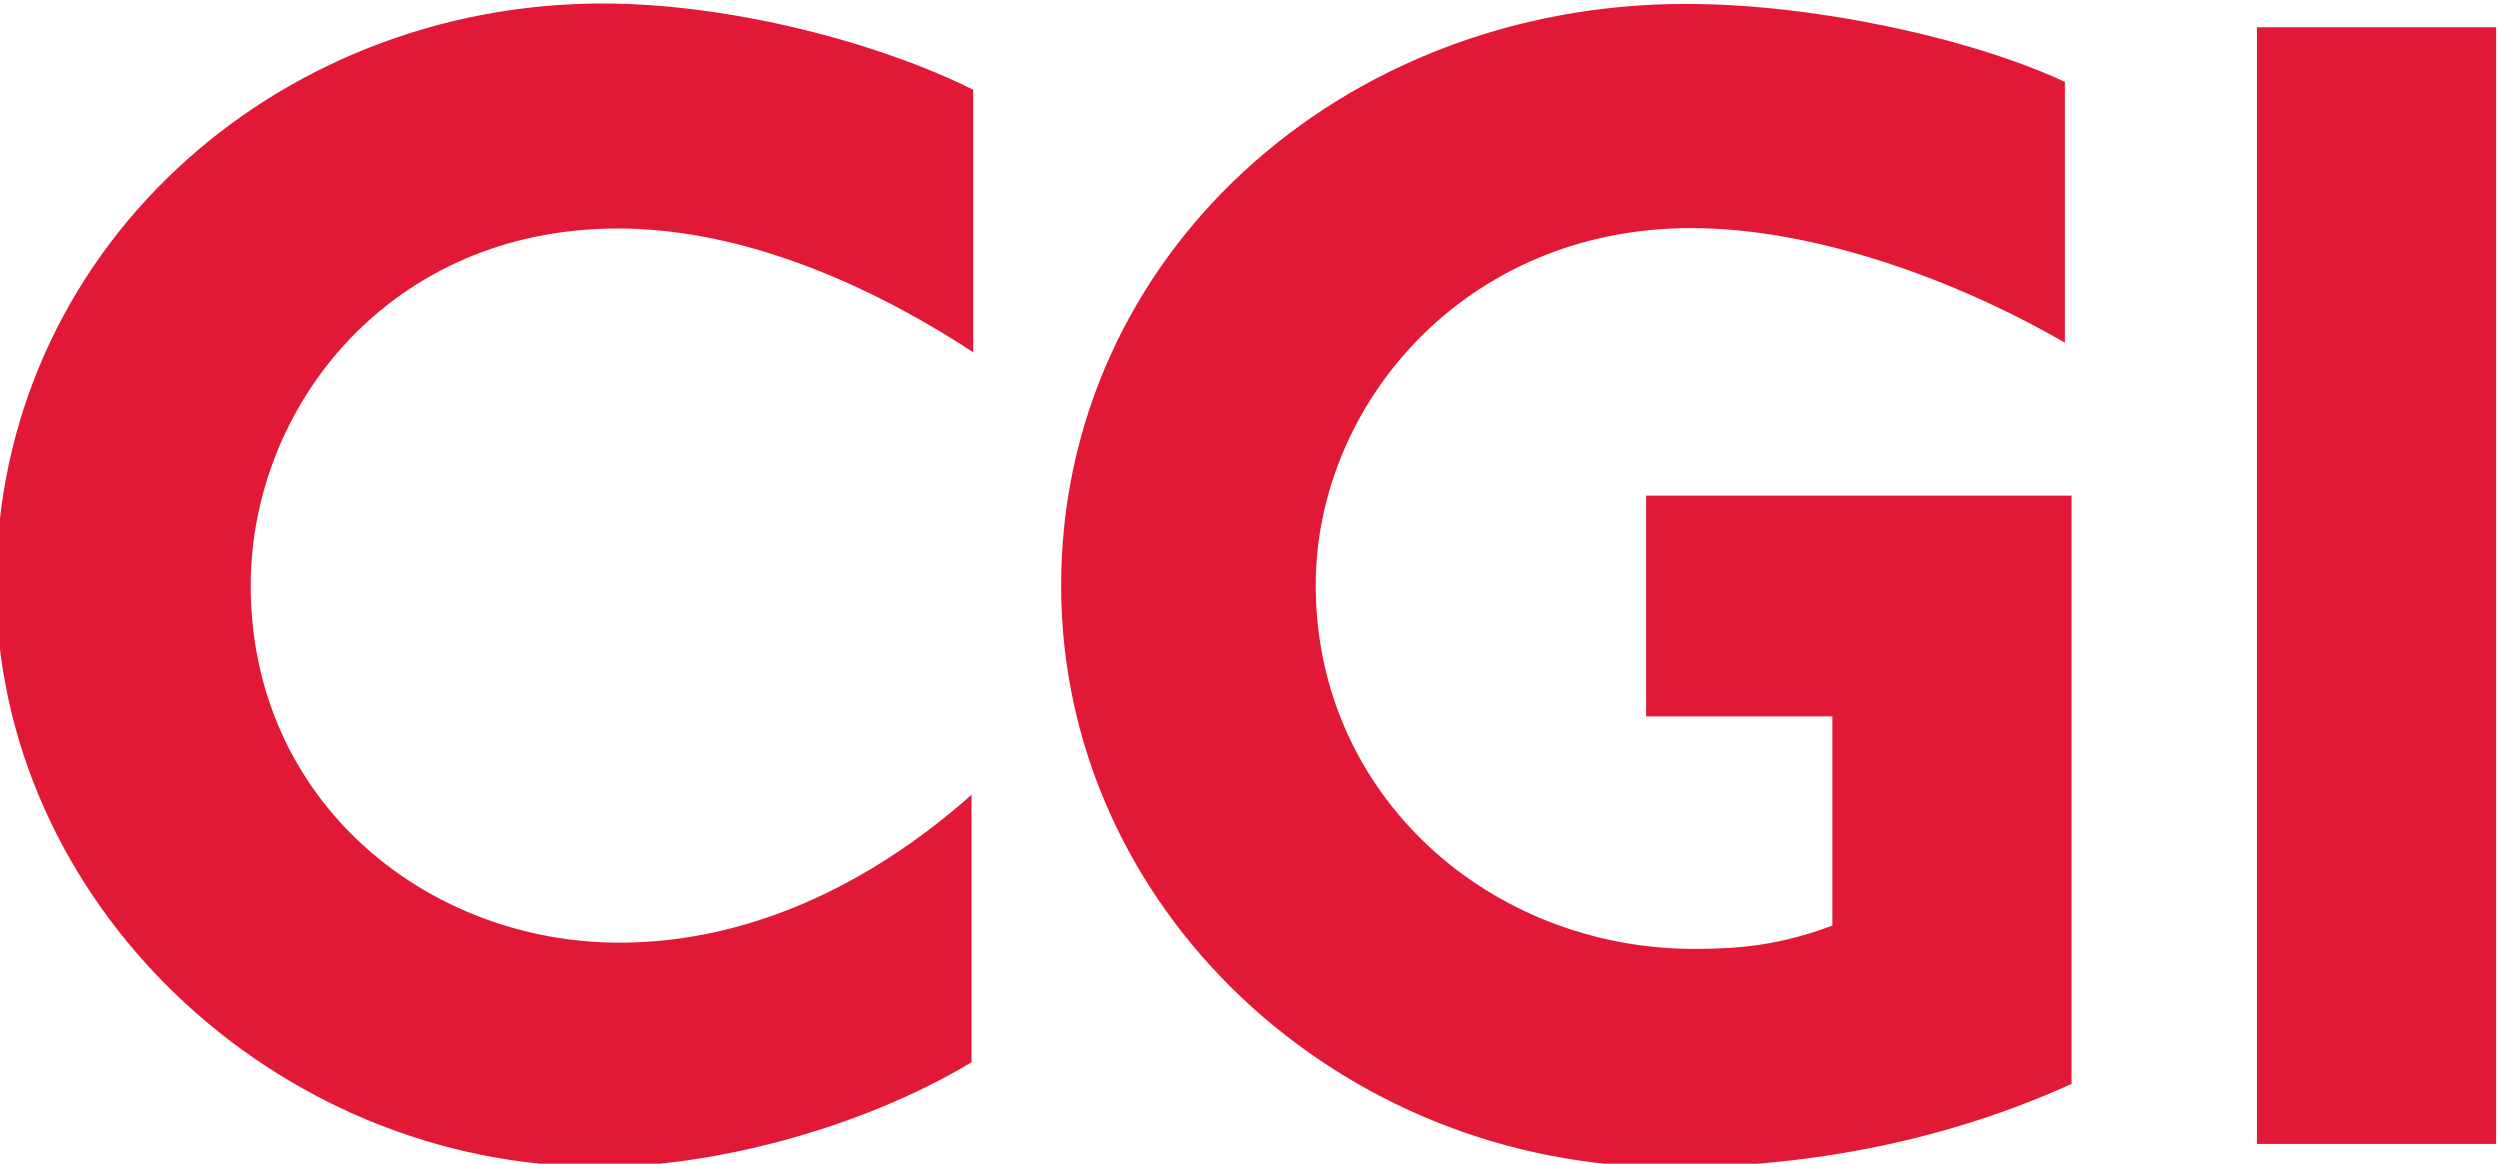 <?xml version="1.0" encoding="UTF-8"?>
<!DOCTYPE svg PUBLIC "-//W3C//DTD SVG 1.1//EN" "http://www.w3.org/Graphics/SVG/1.1/DTD/svg11.dtd">
<!-- Creator: CorelDRAW 2020 (64-Bit) -->
<svg xmlns="http://www.w3.org/2000/svg" xml:space="preserve" width="30.153mm" height="14.036mm" version="1.1" style="shape-rendering:geometricPrecision; text-rendering:geometricPrecision; image-rendering:optimizeQuality; fill-rule:evenodd; clip-rule:evenodd"
viewBox="0 0 3015.3 1403.6"
 xmlns:xlink="http://www.w3.org/1999/xlink"
 xmlns:xodm="http://www.corel.com/coreldraw/odm/2003">
 <defs>
  <style type="text/css">
   <![CDATA[
    .fil0 {fill:#E11937;fill-rule:nonzero}
   ]]>
  </style>
 </defs>
 <g id="Layer_x0020_1">
  <path class="fil0" d="M745.15 275.6c-274.39,0 -442.74,214.59 -442.74,430.68 0,260.32 212.58,430.68 444.75,430.68 154.28,0 300.52,-68.35 424.65,-178.4l0 322.63c-130.16,78.4 -308.56,126.14 -446.76,126.14 -397.01,0 -729.7,-322.63 -729.7,-701.55 0,-401.03 334.7,-701.55 731.71,-701.55 152.27,0 330.68,46.23 446.76,104.03l0 316.6c-146.24,-95.49 -294.49,-149.26 -428.67,-149.26zm1270.43 1132.23c-399.02,0 -735.73,-310.57 -735.73,-701.55 0,-395 334.7,-701.55 753.82,-701.55 152.27,0 340.73,40.2 456.81,93.98l0 314.59c-132.17,-76.39 -302.53,-138.2 -450.78,-138.2 -274.39,0 -452.79,214.59 -452.79,430.68 0,254.29 210.57,438.72 456.81,438.72 52.26,0 102.02,-4.02 166.34,-28.14l0 -252.28 -224.63 0 0 -266.35 513.1 0 0 709.59c-146.24,66.34 -310.57,100.51 -482.95,100.51zm706.58 -28.14l0 -1346.82 288.47 0 0 1346.82 -288.47 0 0 0z"/>
 </g>
</svg>

